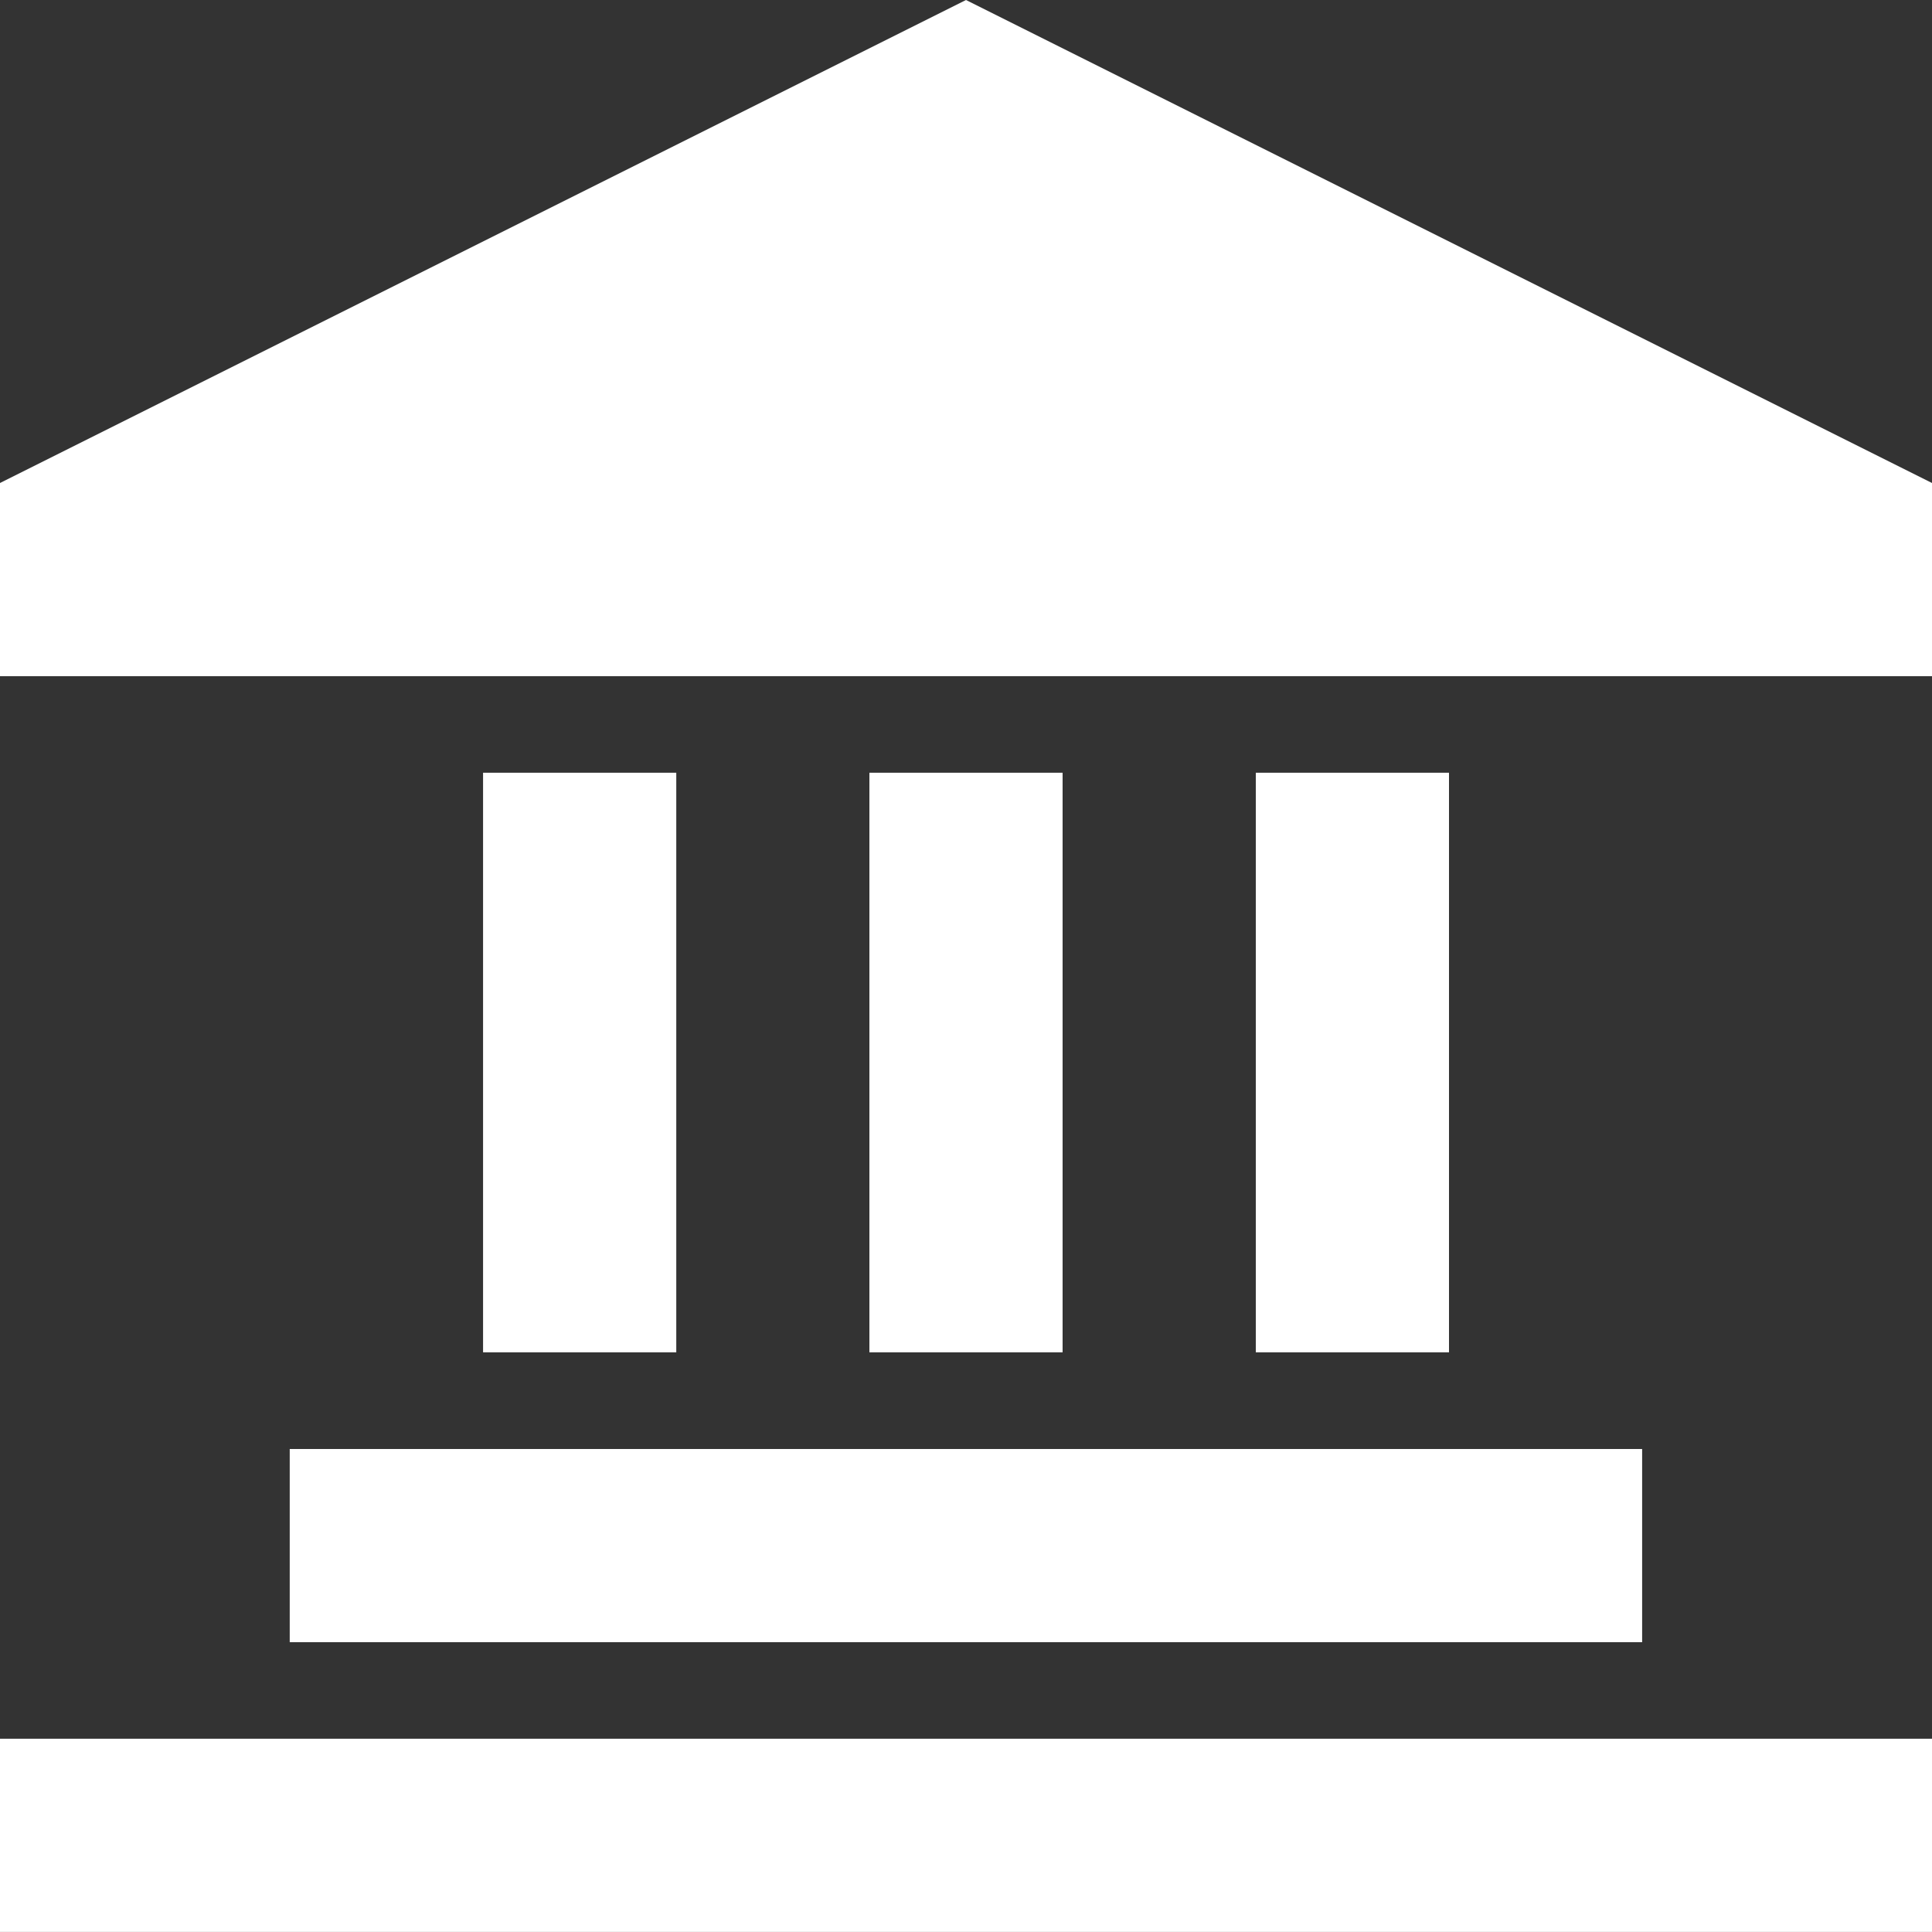<svg width="53" height="53" viewBox="0 0 53 53" fill="none" xmlns="http://www.w3.org/2000/svg">
<rect x="0" y="0" width="53" height="53" fill="#333333" stroke="none"/>
<path d="M26.5 0L0 13.25V18.55H53V13.25L26.5 0Z" fill="white"/>
<rect y="47.698" width="53" height="5.3" fill="white"/>
<rect x="7.948" y="39.75" width="37.1" height="5.3" fill="white"/>
<rect x="18.552" y="21.198" width="15.9" height="5.3" transform="rotate(90 18.552 21.198)" fill="white"/>
<rect x="39.75" y="21.198" width="15.9" height="5.3" transform="rotate(90 39.75 21.198)" fill="white"/>
<rect x="29.15" y="21.198" width="15.9" height="5.3" transform="rotate(90 29.15 21.198)" fill="white"/>
</svg>
